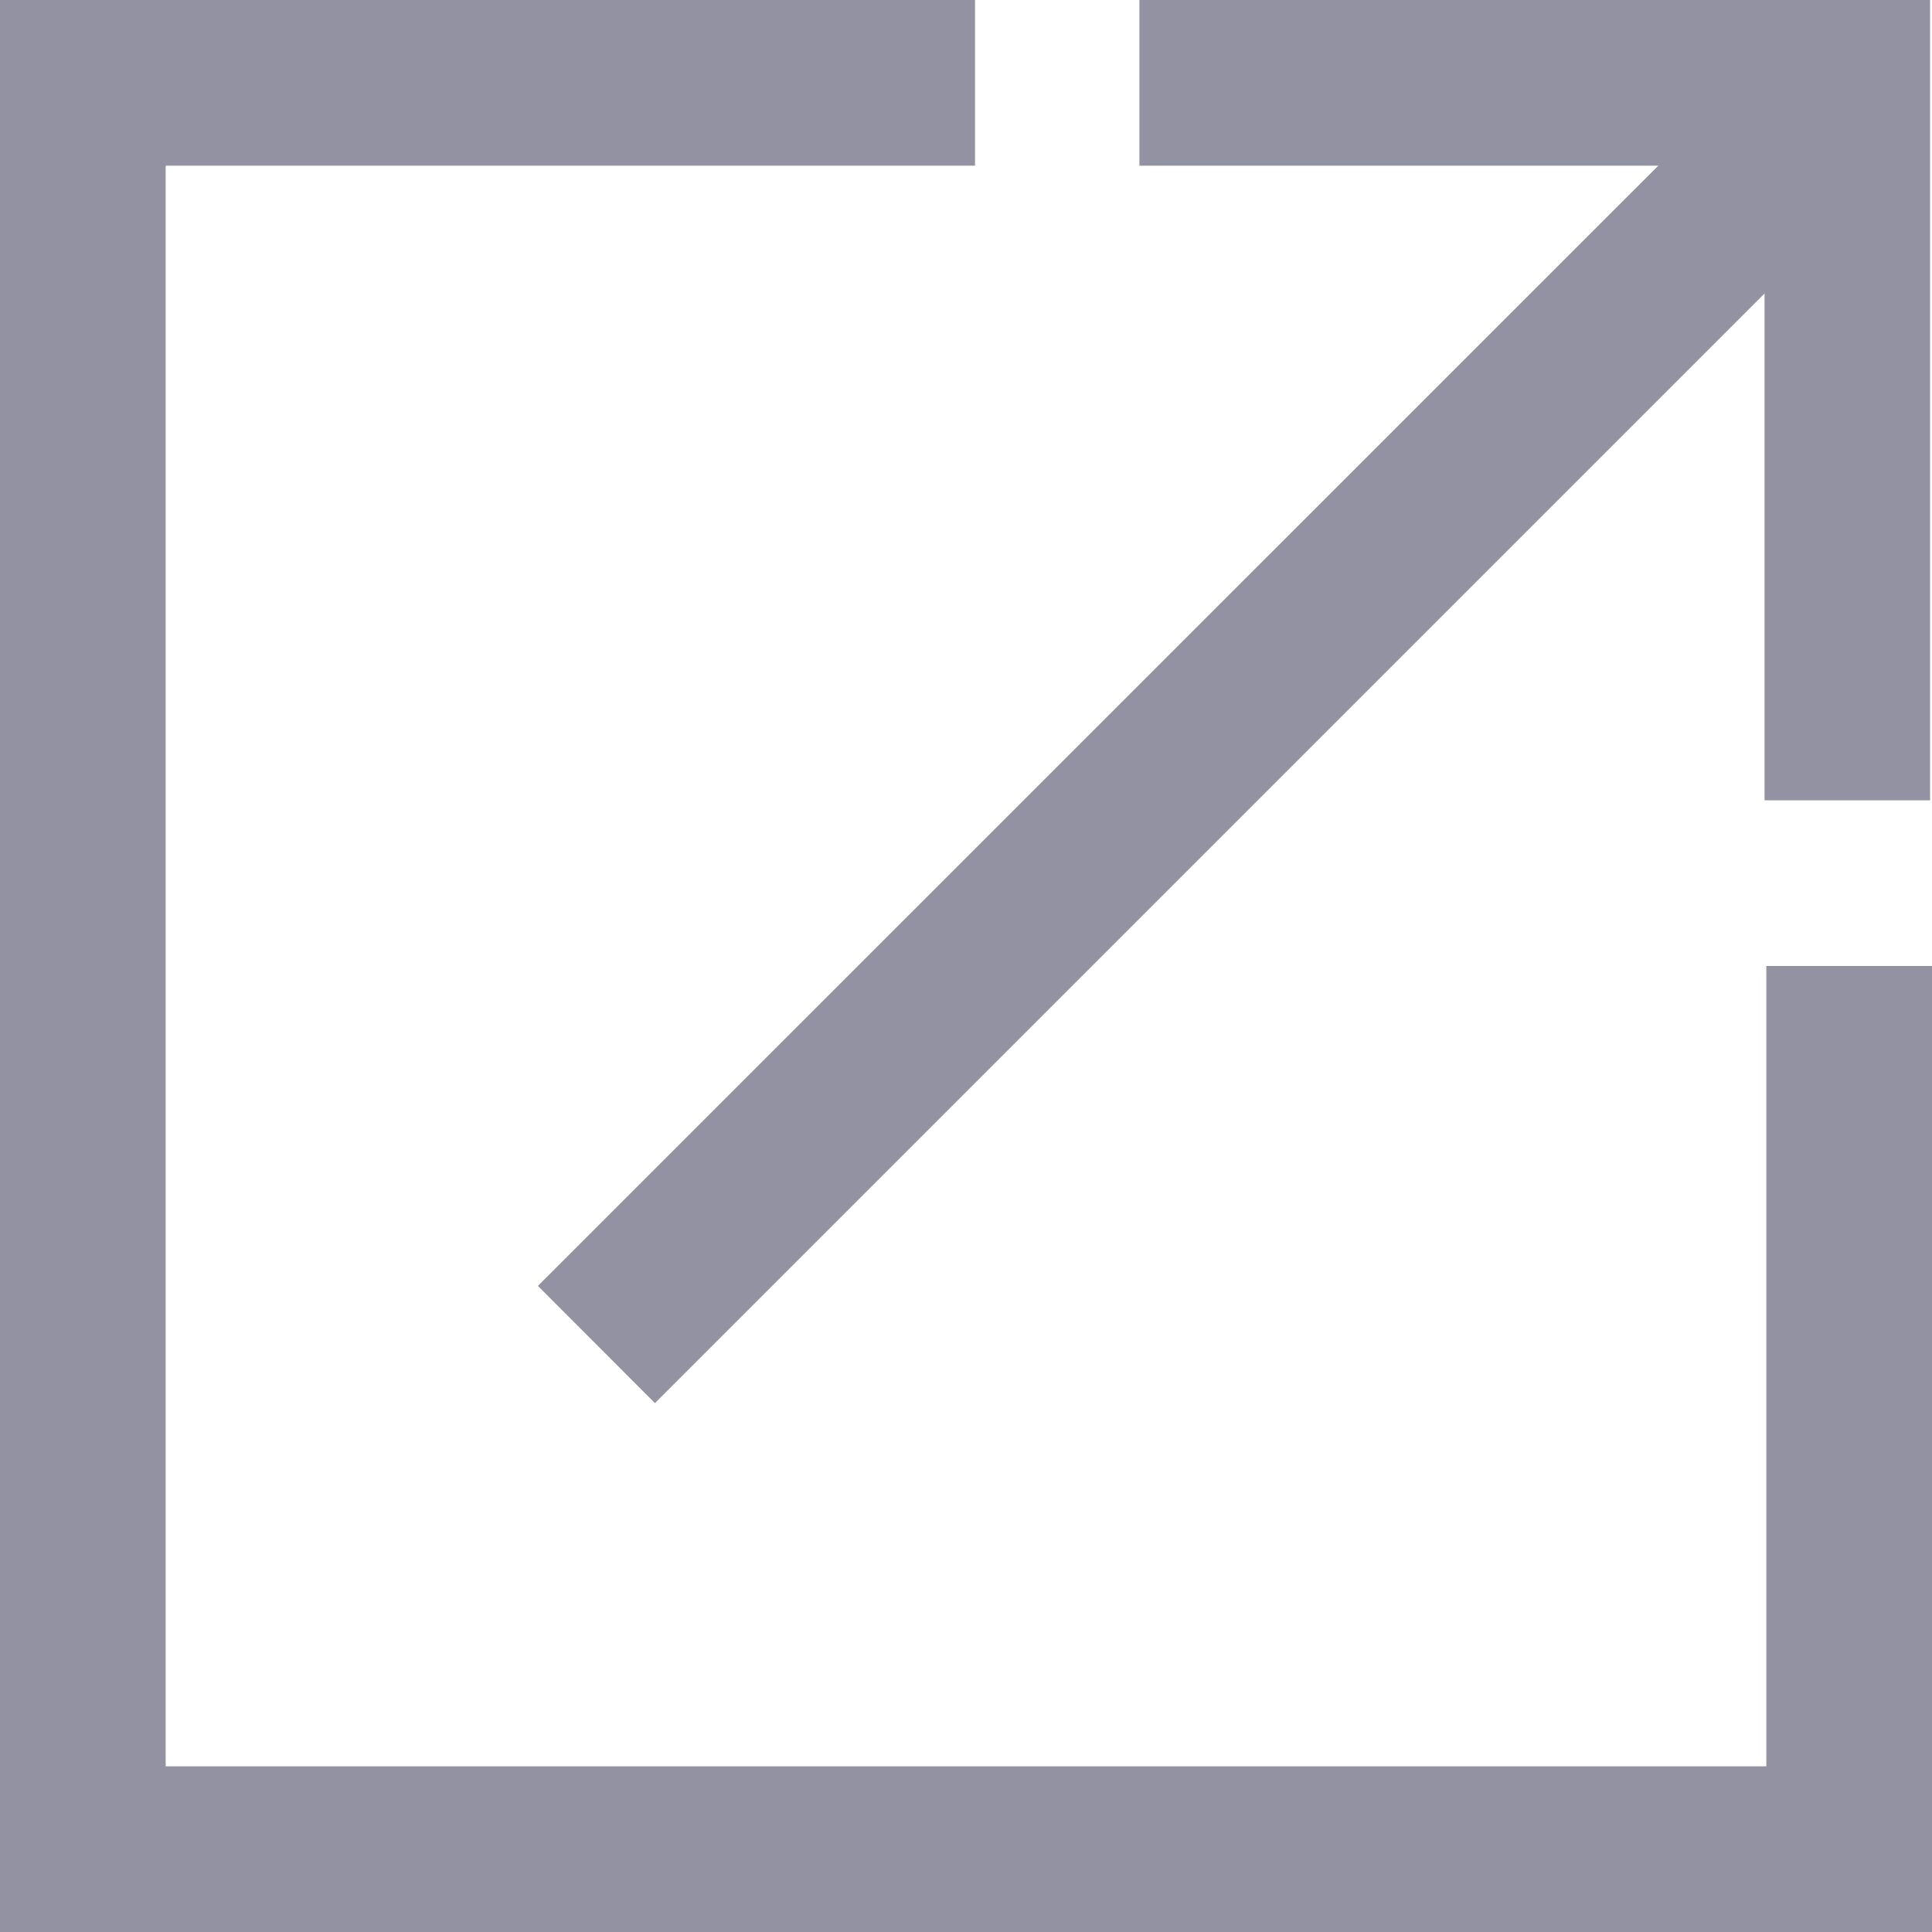 <svg width="12" height="12" viewBox="0 0 12 12" fill="none" xmlns="http://www.w3.org/2000/svg">
<path d="M7.077 0V1.029H10.3L3.341 7.987L4.068 8.715L10.96 1.823V4.971H11.988V0H7.077Z" fill="#9292A3"/>
<path d="M10.971 6V10.971H1.029V1.029H6.056V0H0V12H12V6H10.971Z" fill="#9292A3"/>
</svg>
